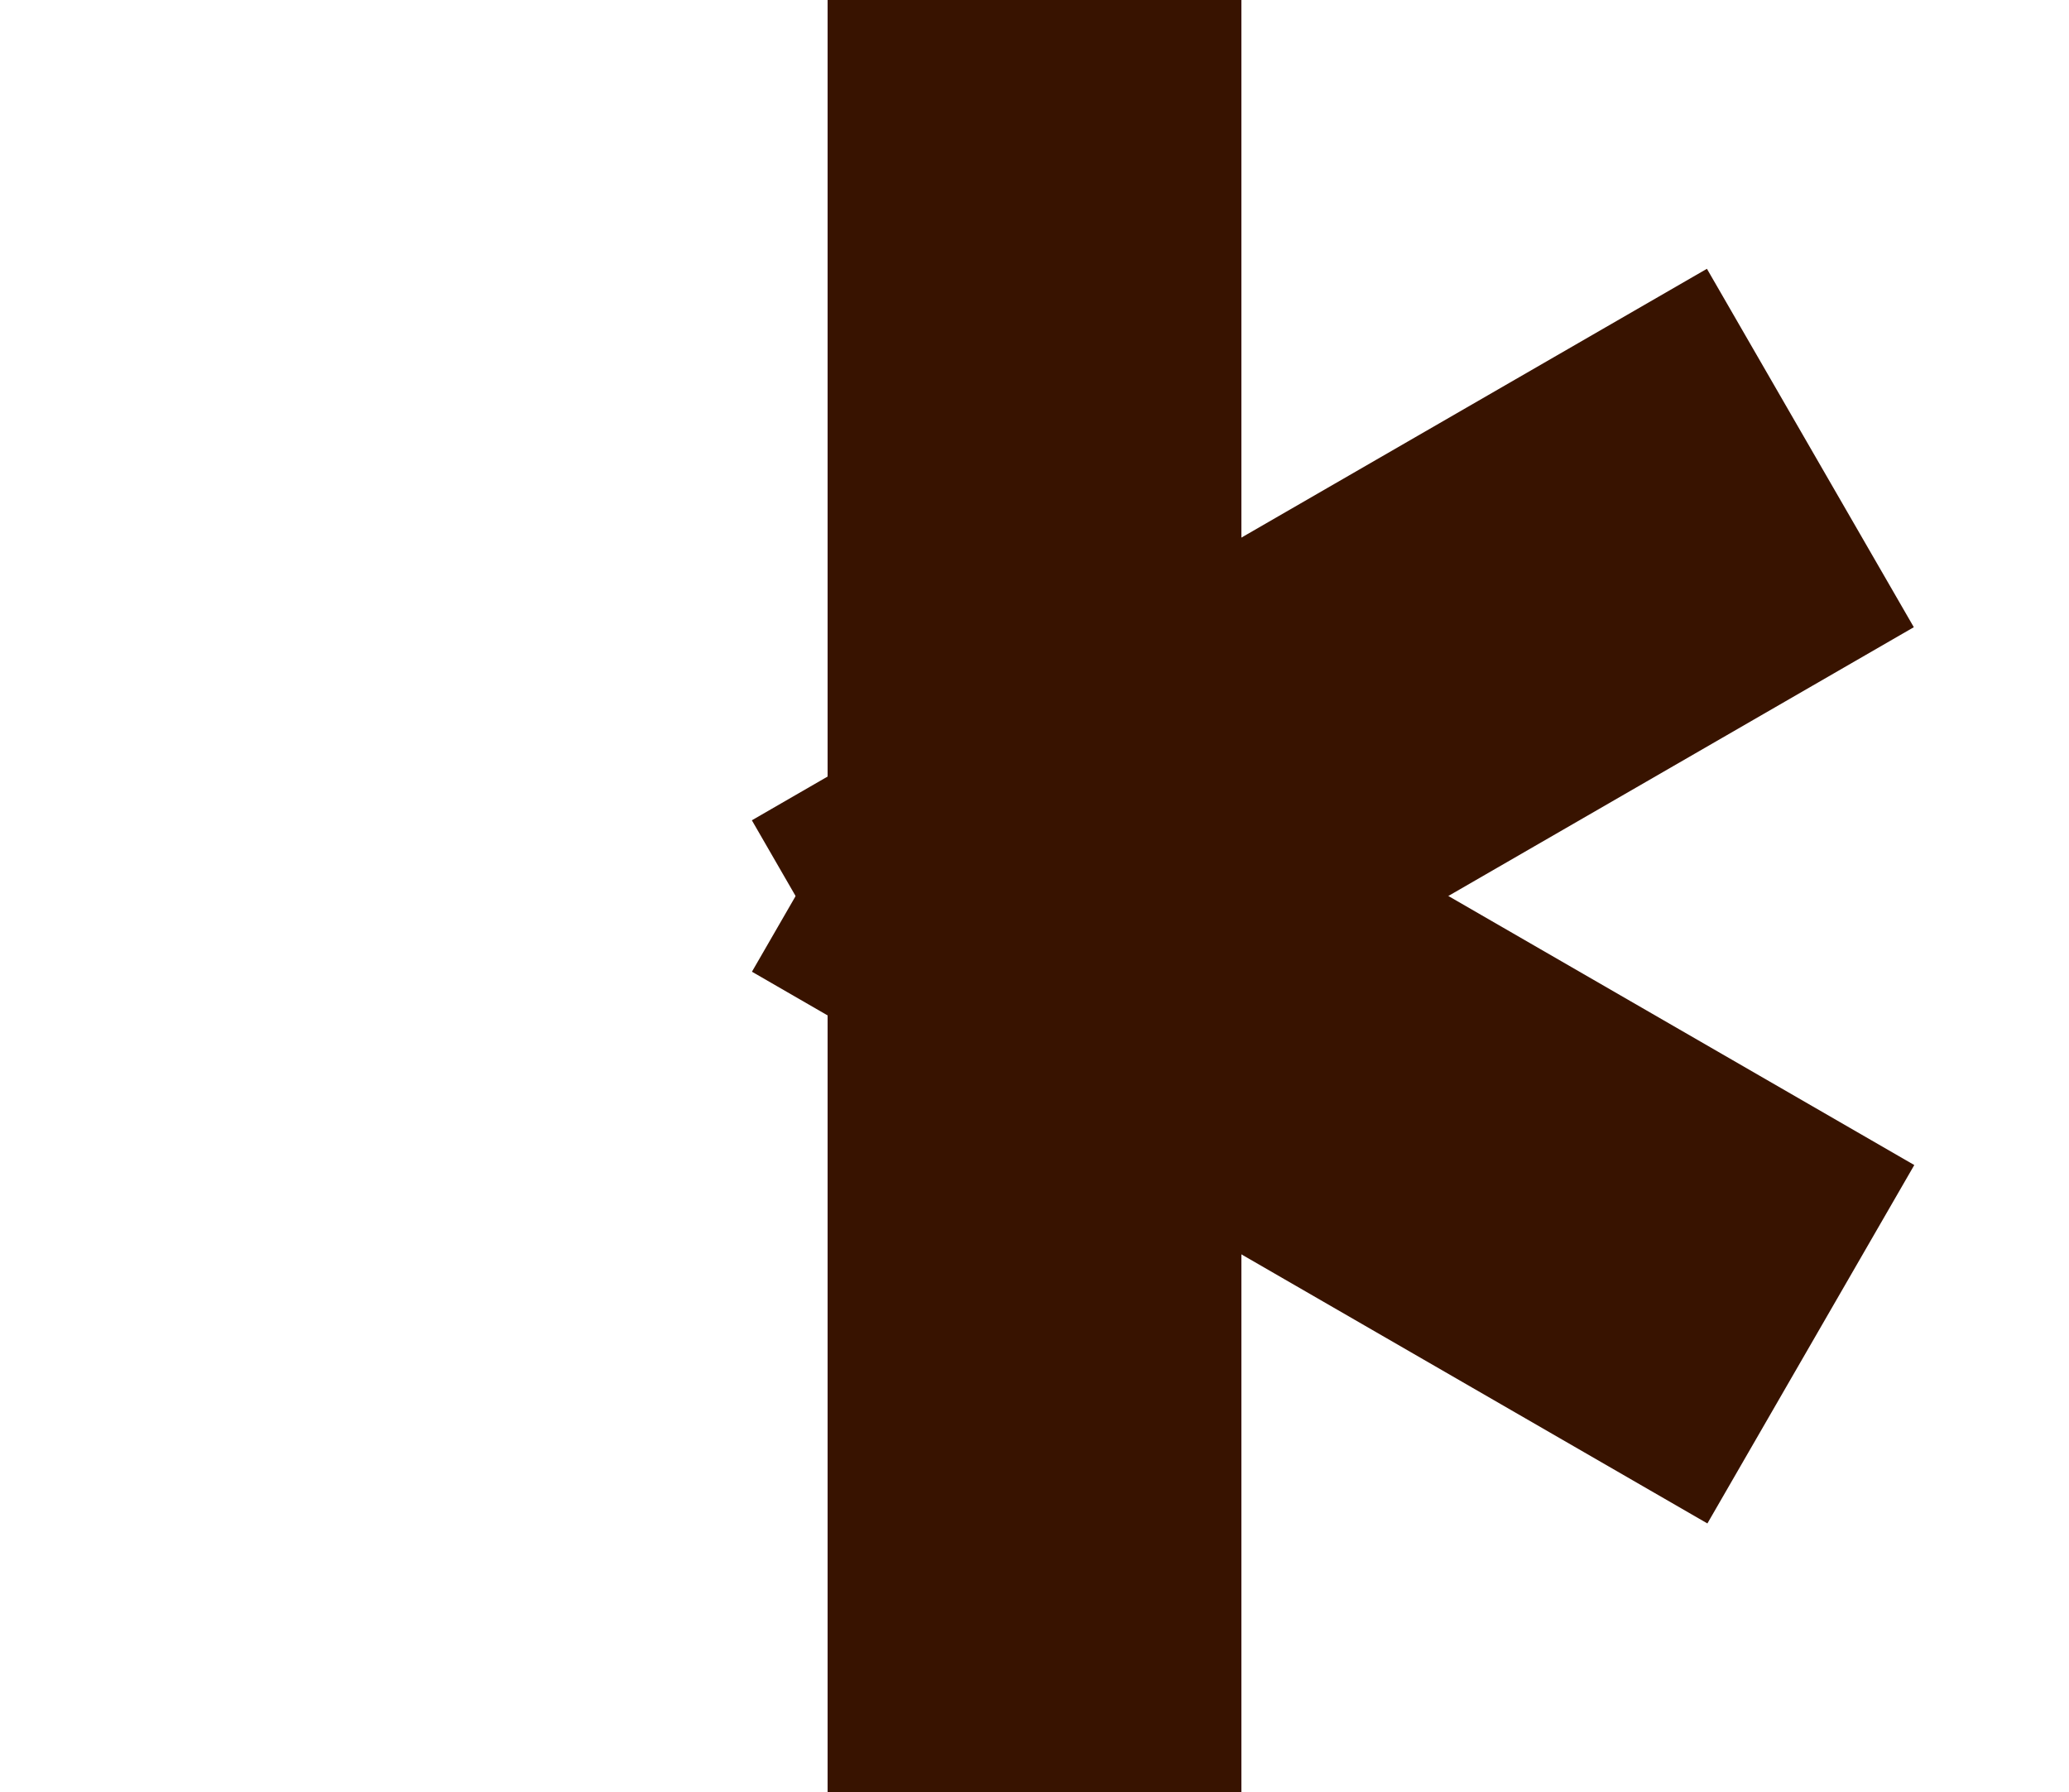 <?xml version="1.0" encoding="utf-8"?>
<!-- Generator: Adobe Illustrator 24.0.1, SVG Export Plug-In . SVG Version: 6.00 Build 0)  -->
<svg version="1.1" id="Capa_1" xmlns="http://www.w3.org/2000/svg" xmlns:xlink="http://www.w3.org/1999/xlink" x="0px" y="0px"
	 viewBox="0 0 1000 866" style="enable-background:new 0 0 1000 866;" xml:space="preserve">
<style type="text/css">
	.st0{fill:#381300;}
</style>
<rect x="544.32" y="249.7" transform="matrix(-0.5 0.866 -0.866 -0.5 1413.627 216.487)" class="st0" width="200" height="533.25"/>
<rect x="544.21" y="83.23" transform="matrix(-0.5 -0.866 0.866 -0.5 663.421 1082.513)" class="st0" width="200" height="533.03"/>
<rect x="400" y="0" class="st0" width="200" height="866"/>
</svg>

